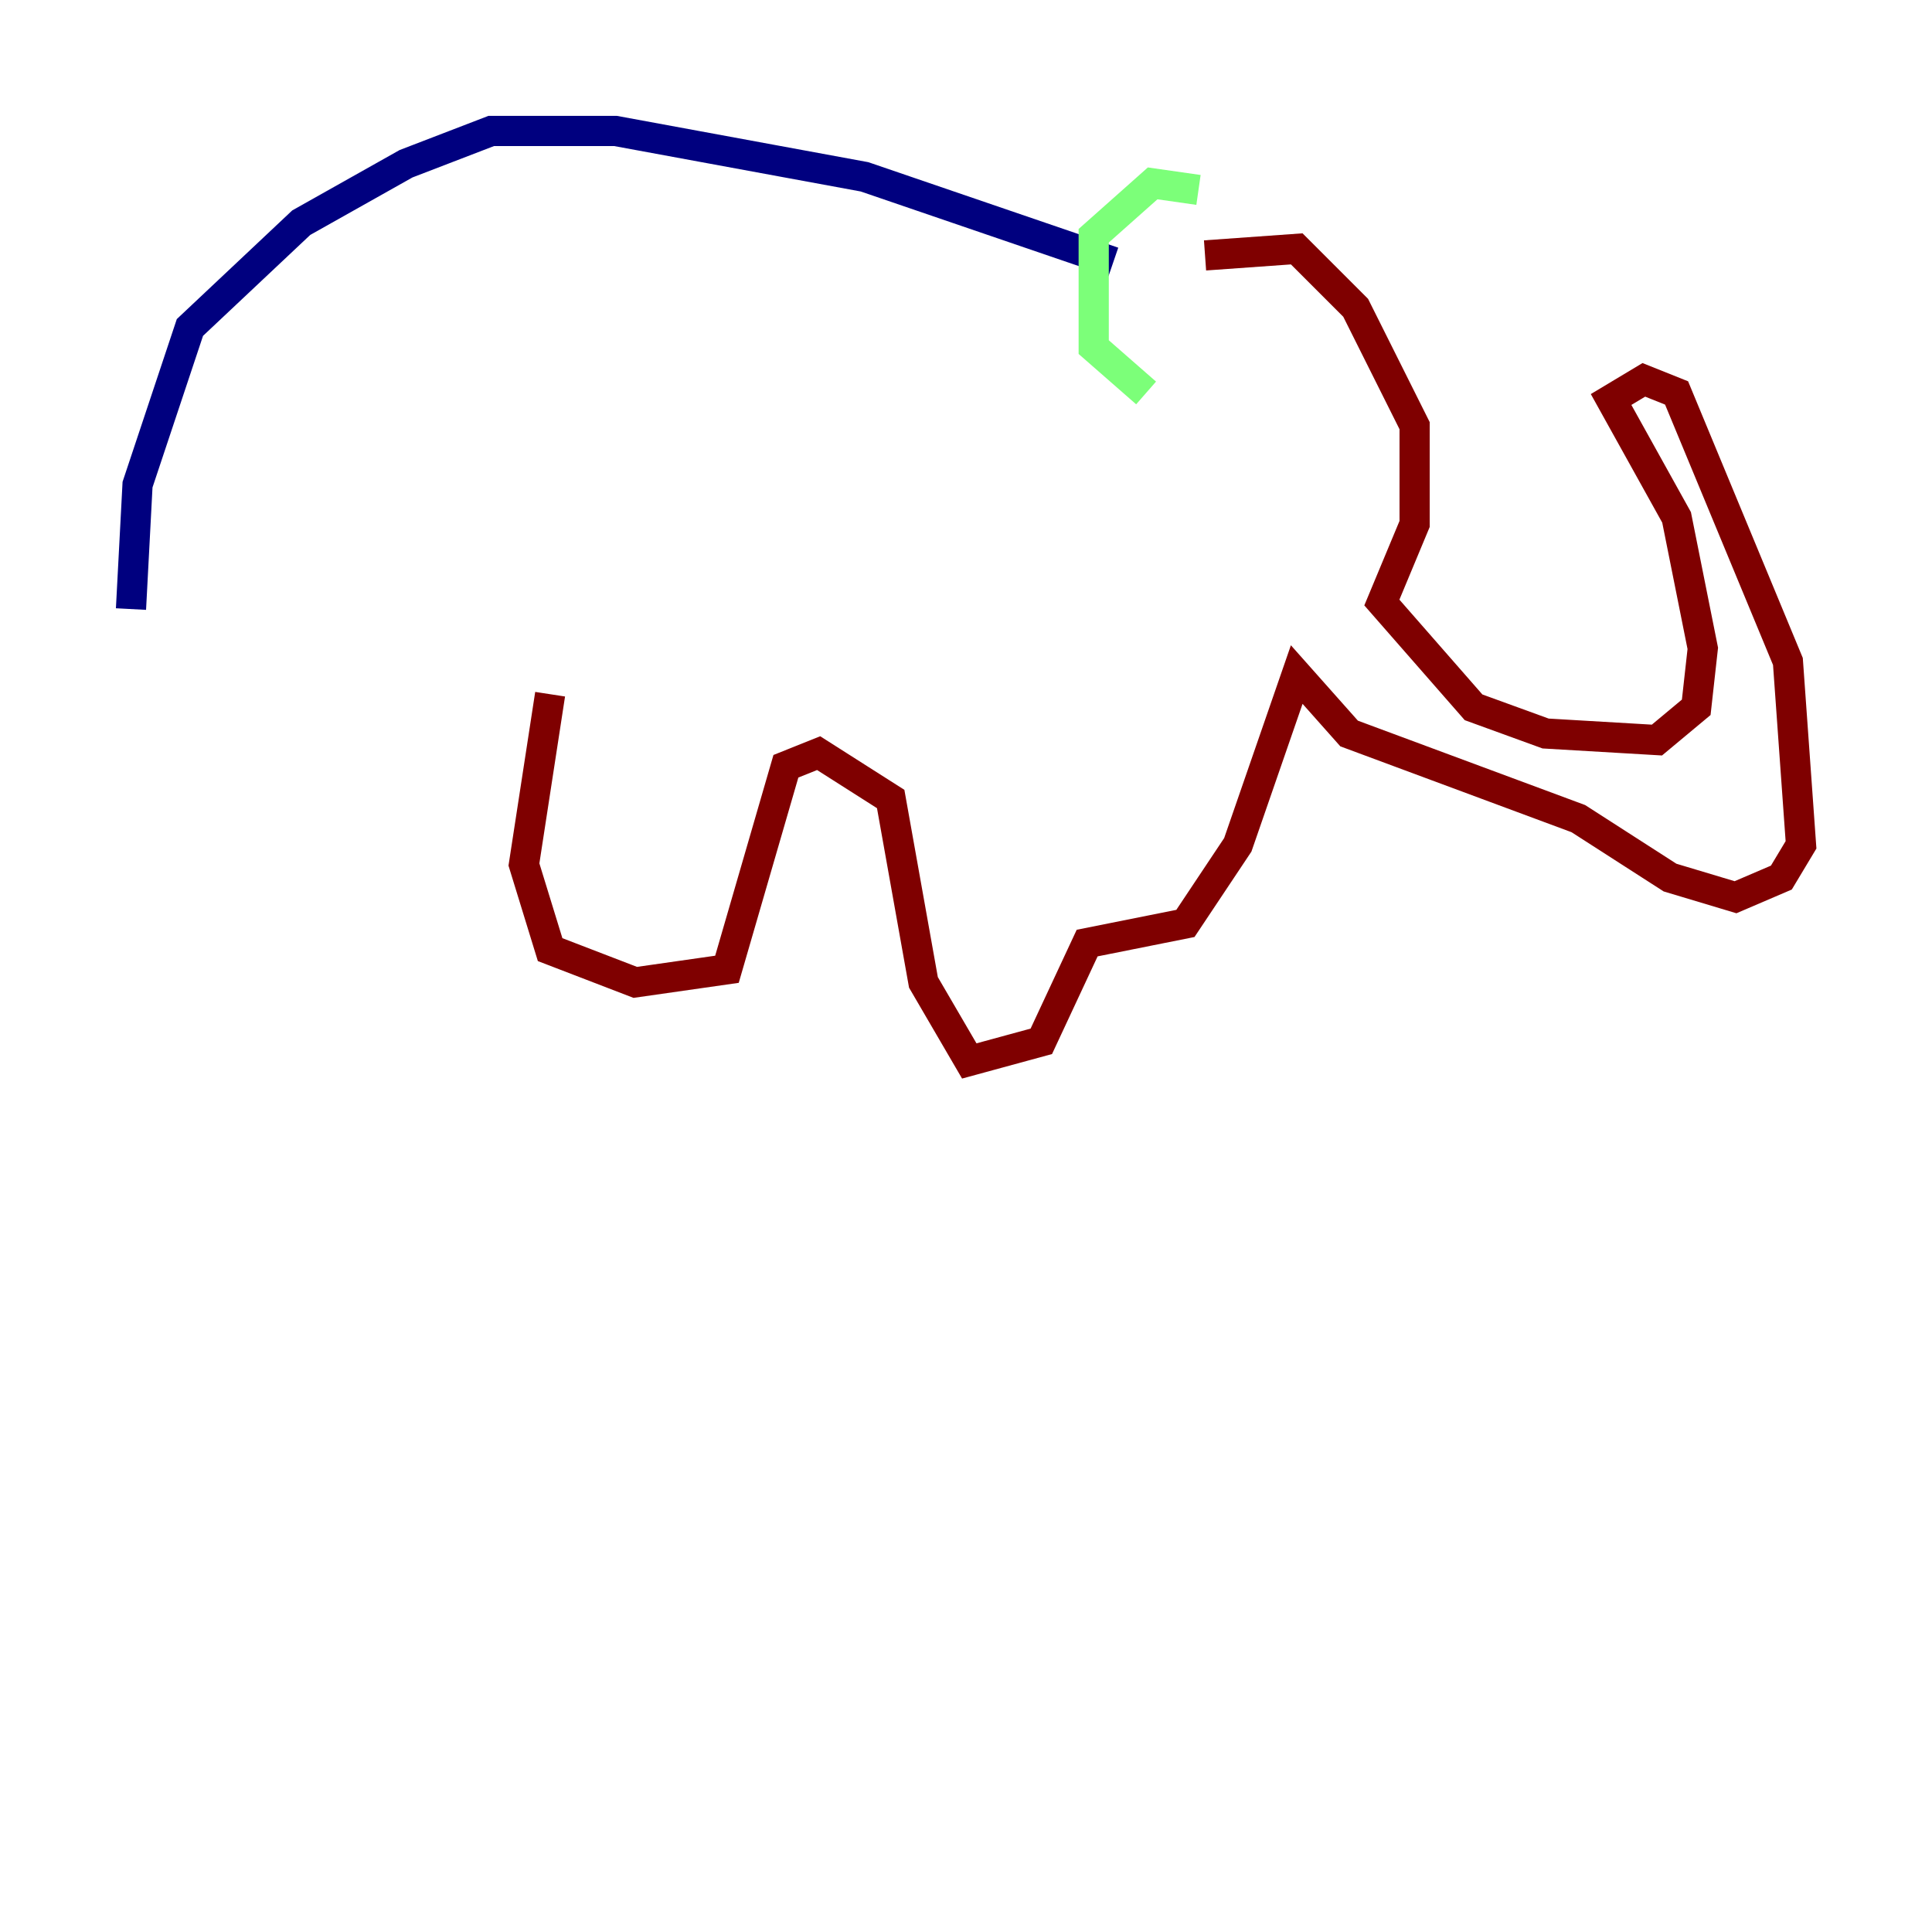 <?xml version="1.0" encoding="utf-8" ?>
<svg baseProfile="tiny" height="128" version="1.2" viewBox="0,0,128,128" width="128" xmlns="http://www.w3.org/2000/svg" xmlns:ev="http://www.w3.org/2001/xml-events" xmlns:xlink="http://www.w3.org/1999/xlink"><defs /><polyline fill="none" points="8.678,40.352 9.112,32.108 12.583,21.695 19.959,14.752 26.902,10.848 32.542,8.678 40.786,8.678 57.275,11.715 73.763,17.356" stroke="#00007f" stroke-width="2" /><polyline fill="none" points="79.403,12.583 76.366,12.149 72.461,15.62 72.461,22.997 75.932,26.034" stroke="#7cff79" stroke-width="2" /><polyline fill="none" points="79.837,16.922 85.912,16.488 89.817,20.393 93.722,28.203 93.722,34.712 91.552,39.919 97.627,46.861 102.4,48.597 109.776,49.031 112.38,46.861 112.814,42.956 111.078,34.278 106.739,26.468 108.909,25.166 111.078,26.034 118.454,43.824 119.322,55.973 118.02,58.142 114.983,59.444 110.644,58.142 104.57,54.237 89.383,48.597 85.912,44.691 82.007,55.973 78.536,61.18 72.027,62.481 68.99,68.99 64.217,70.291 61.18,65.085 59.01,52.936 54.237,49.898 52.068,50.766 48.163,64.217 42.088,65.085 36.447,62.915 34.712,57.275 36.447,45.993" stroke="#7f0000" stroke-width="2" /></svg>